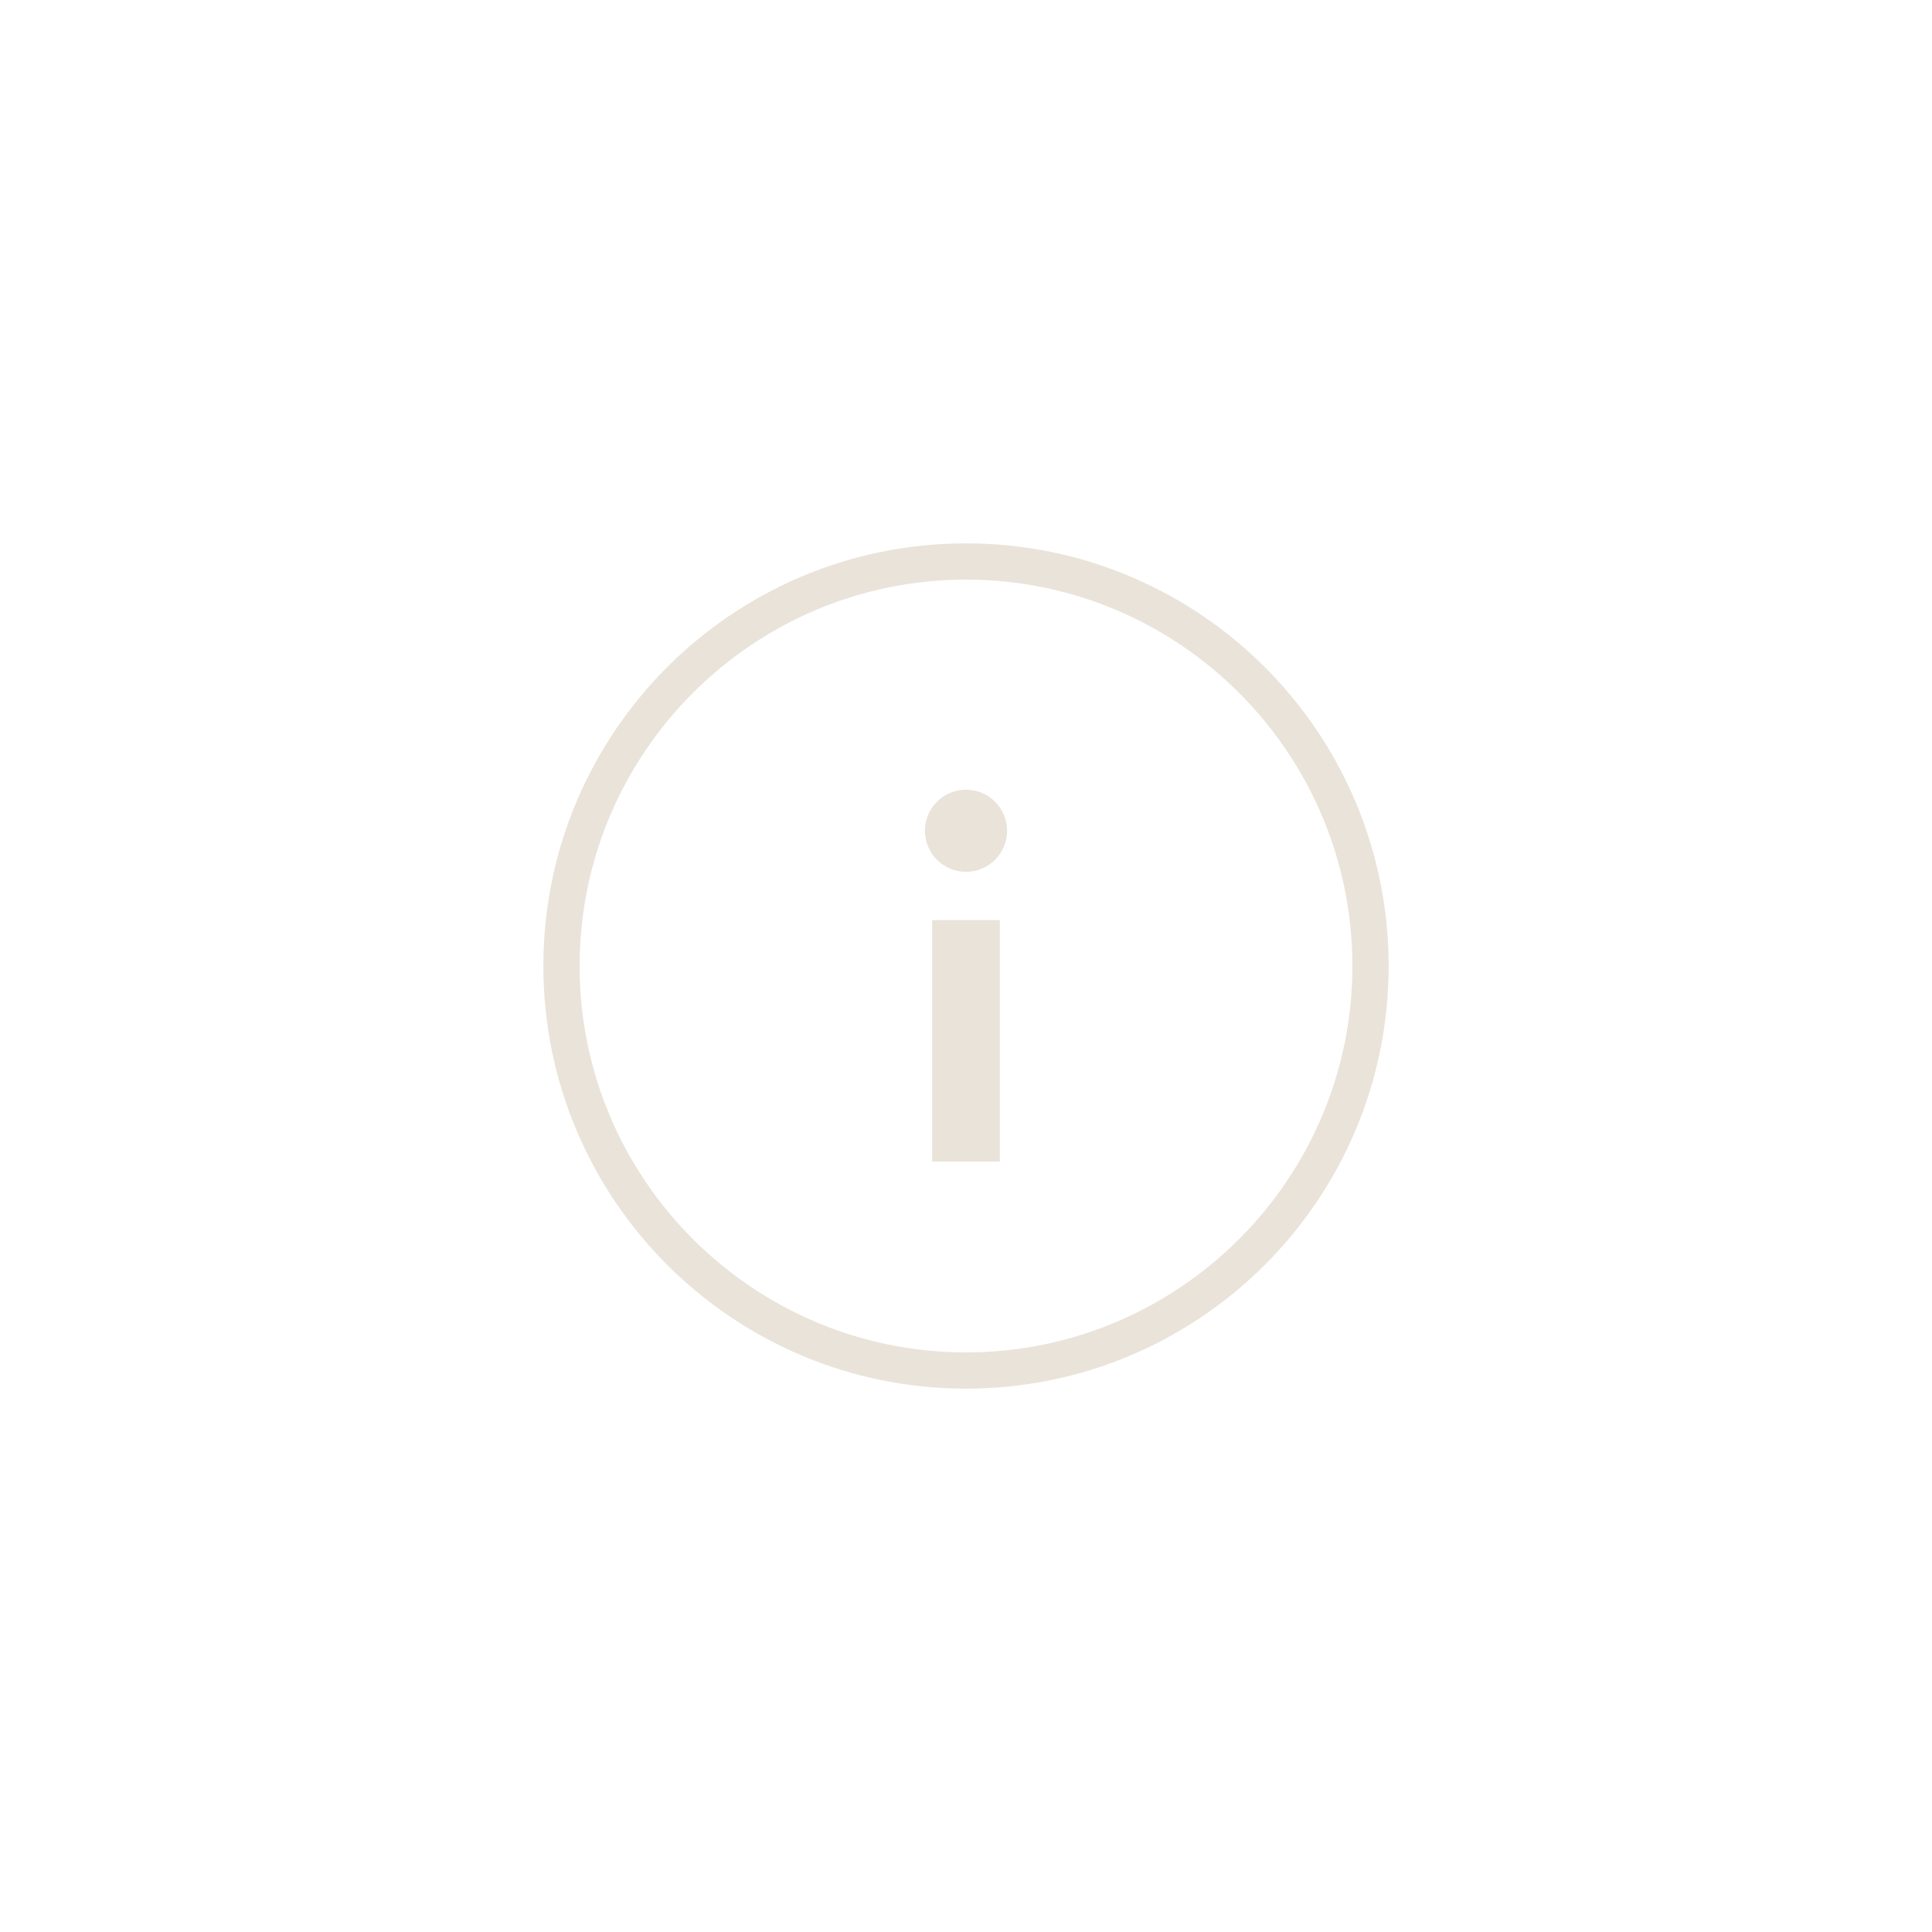 <svg enable-background="new 0 0 800 800" viewBox="0 0 800 800" xmlns="http://www.w3.org/2000/svg"><g fill="#e3d9cc" opacity=".75"><path d="m400 225c-96.65 0-175 78.35-175 175s78.35 175 175 175 175-78.35 175-175-78.35-175-175-175zm0 335c-88.225 0-160-71.775-160-160 0-88.224 71.775-160 160-160s160 71.776 160 160c0 88.225-71.775 160-160 160z"/><circle cx="400" cy="344" r="17"/><path d="m386 381h28v100h-28z"/></g></svg>